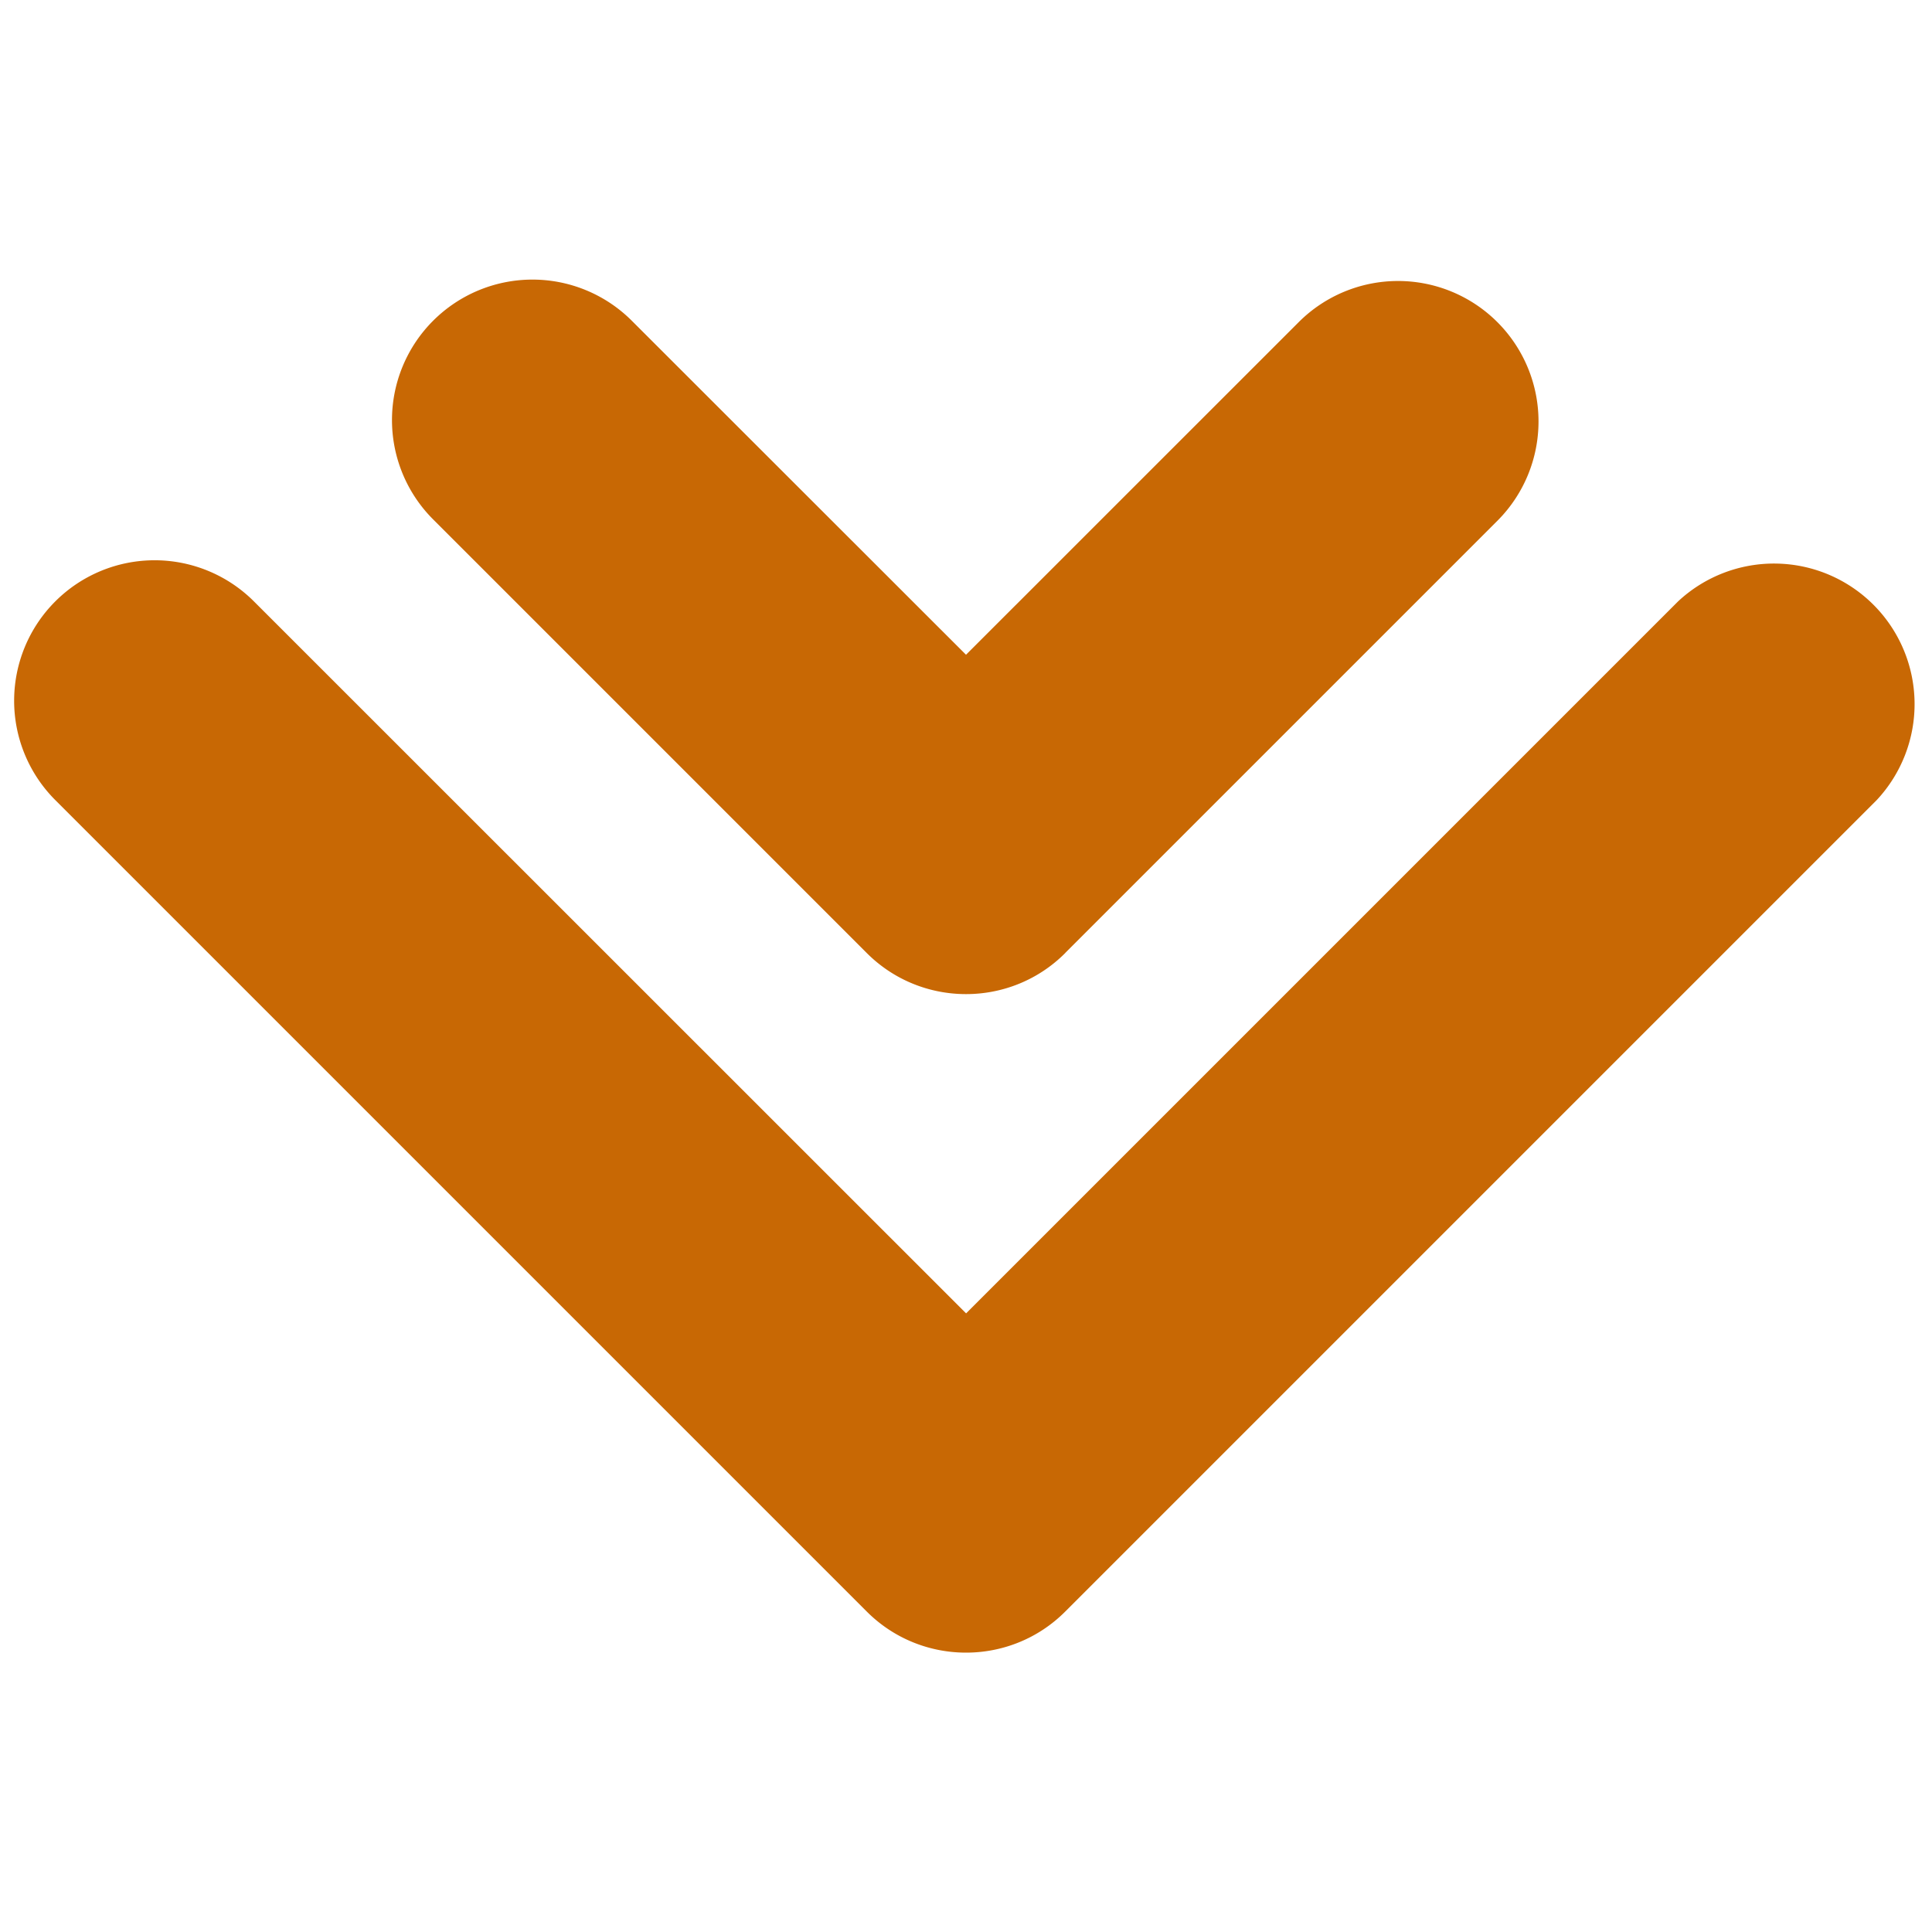 <svg xmlns="http://www.w3.org/2000/svg" width="20" height="20" fill="none"><path fill="#C86804" d="m11.028 16.682 8.4-8.4a1.455 1.455 0 0 0-2.057-2.056l-7.37 7.37-7.372-7.37A1.454 1.454 0 1 0 .572 8.282l8.4 8.4c.567.568 1.49.568 2.056 0Z"/><path fill="#C86804" d="m11.028 9.864 4.473-4.473a1.453 1.453 0 1 0-2.057-2.056L10 6.778 6.54 3.32a1.453 1.453 0 1 0-2.056 2.057l4.488 4.488c.567.568 1.49.568 2.056 0Z"/></svg>